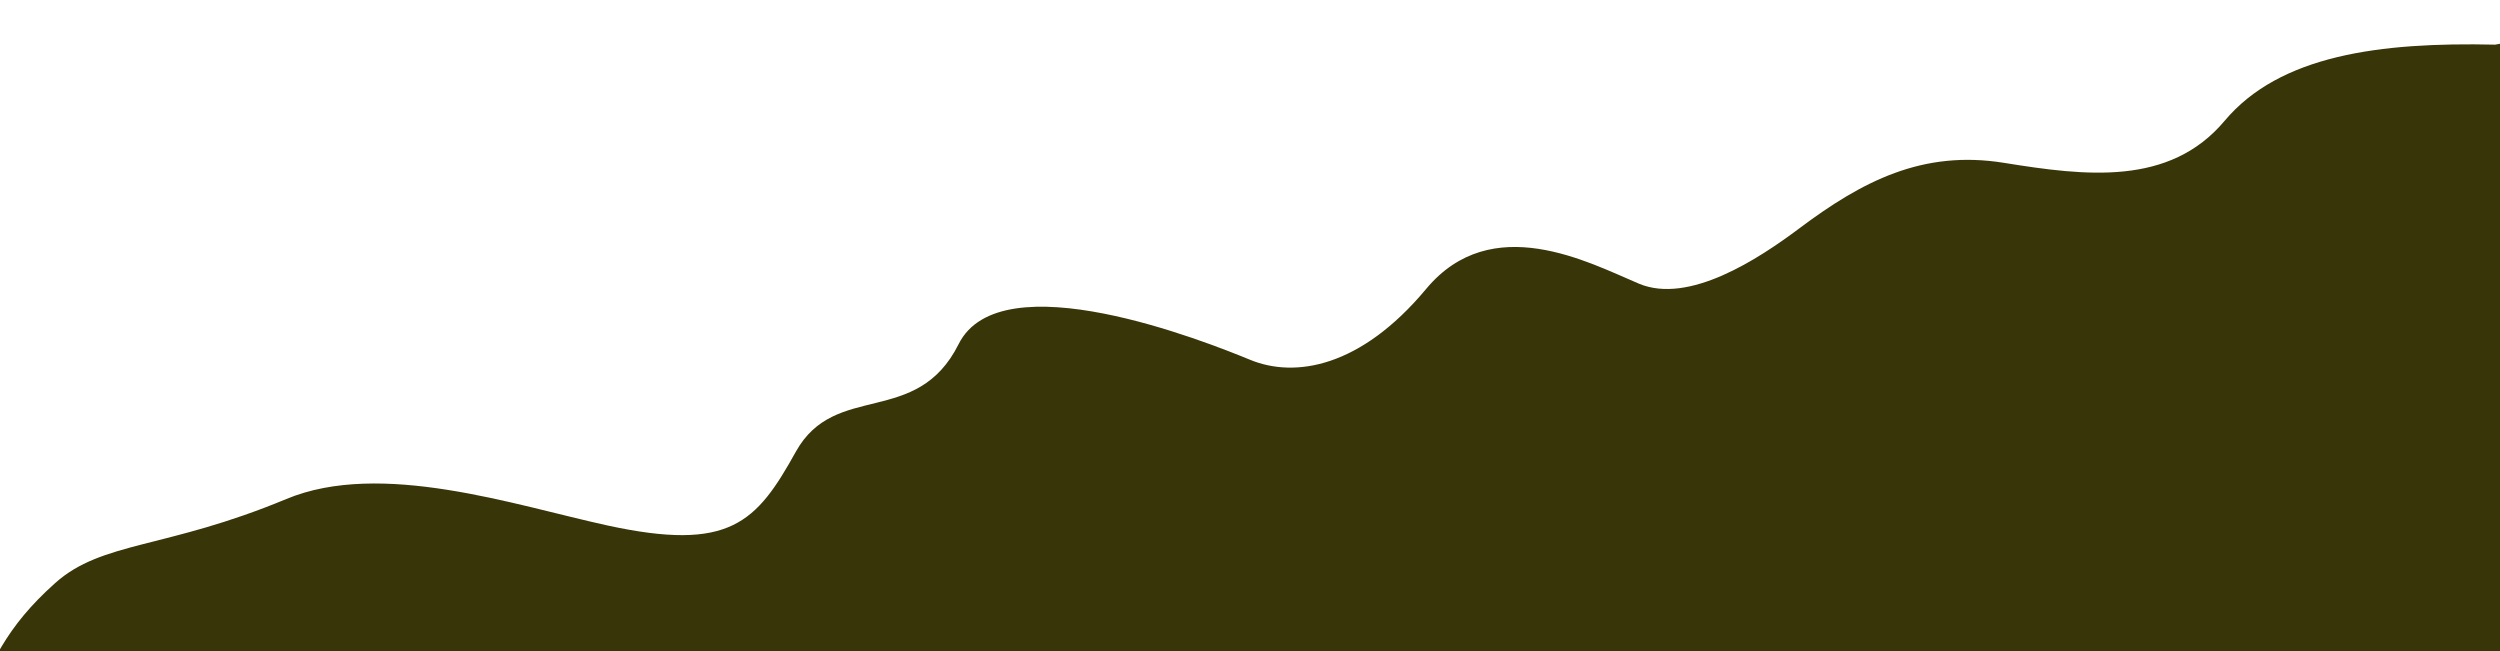 <?xml version="1.0" encoding="UTF-8" standalone="no"?>
<!-- Created with Inkscape (http://www.inkscape.org/) -->

<svg
   width="1920"
   height="500"
   viewBox="0 0 508 132.292"
   version="1.1"
   id="svg1"
   inkscape:version="1.4 (e7c3feb100, 2024-10-09)"
   sodipodi:docname="contact-bottom.svg"
   xmlns:inkscape="http://www.inkscape.org/namespaces/inkscape"
   xmlns:sodipodi="http://sodipodi.sourceforge.net/DTD/sodipodi-0.dtd"
   xmlns="http://www.w3.org/2000/svg"
   xmlns:svg="http://www.w3.org/2000/svg">
  <sodipodi:namedview
     id="namedview1"
     pagecolor="#ffffff"
     bordercolor="#000000"
     borderopacity="0.25"
     inkscape:showpageshadow="2"
     inkscape:pageopacity="0.0"
     inkscape:pagecheckerboard="0"
     inkscape:deskcolor="#d1d1d1"
     inkscape:document-units="mm"
     inkscape:zoom="0.49575348"
     inkscape:cx="1109.4224"
     inkscape:cy="664.64486"
     inkscape:window-width="1920"
     inkscape:window-height="1015"
     inkscape:window-x="0"
     inkscape:window-y="0"
     inkscape:window-maximized="1"
     inkscape:current-layer="layer1" />
  <defs
     id="defs1" />
  <g
     inkscape:label="Layer 1"
     inkscape:groupmode="layer"
     id="layer1">
    <path
       style="fill:#383609;fill-opacity:1;fill-rule:evenodd;stroke-width:0.265"
       d="m 507.014,9.073 c -23.483,-0.534 -43.763,2.135 -54.971,15.477 -11.208,13.342 -28.286,11.208 -44.831,8.539 -16.545,-2.668 -28.82,3.736 -41.629,13.342 -8.246,6.184 -22.415,15.477 -32.556,11.208 -10.14,-4.27 -29.887,-14.944 -43.23,1.067 -13.342,16.011 -26.685,18.146 -35.758,14.41 -9.073,-3.736 -50.701,-20.281 -59.241,-3.202 -8.539,17.078 -25.084,7.472 -33.089,21.882 -8.005,14.41 -13.375,20.418 -38.426,14.944 -18.694,-4.085 -45.898,-13.342 -65.111,-5.337 -24.459,10.191 -37.412,8.53 -46.966,17.078 -10.14,9.073 -12.809,16.011 -18.146,27.752 -5.337,11.741 157.441,17.078 157.441,17.078 L 499.009,144.099 557.716,126.487 558.25,36.825 527.295,5.337 Z"
       id="path1"
       sodipodi:nodetypes="csssssssssssscccccc" />
  </g>
</svg>
